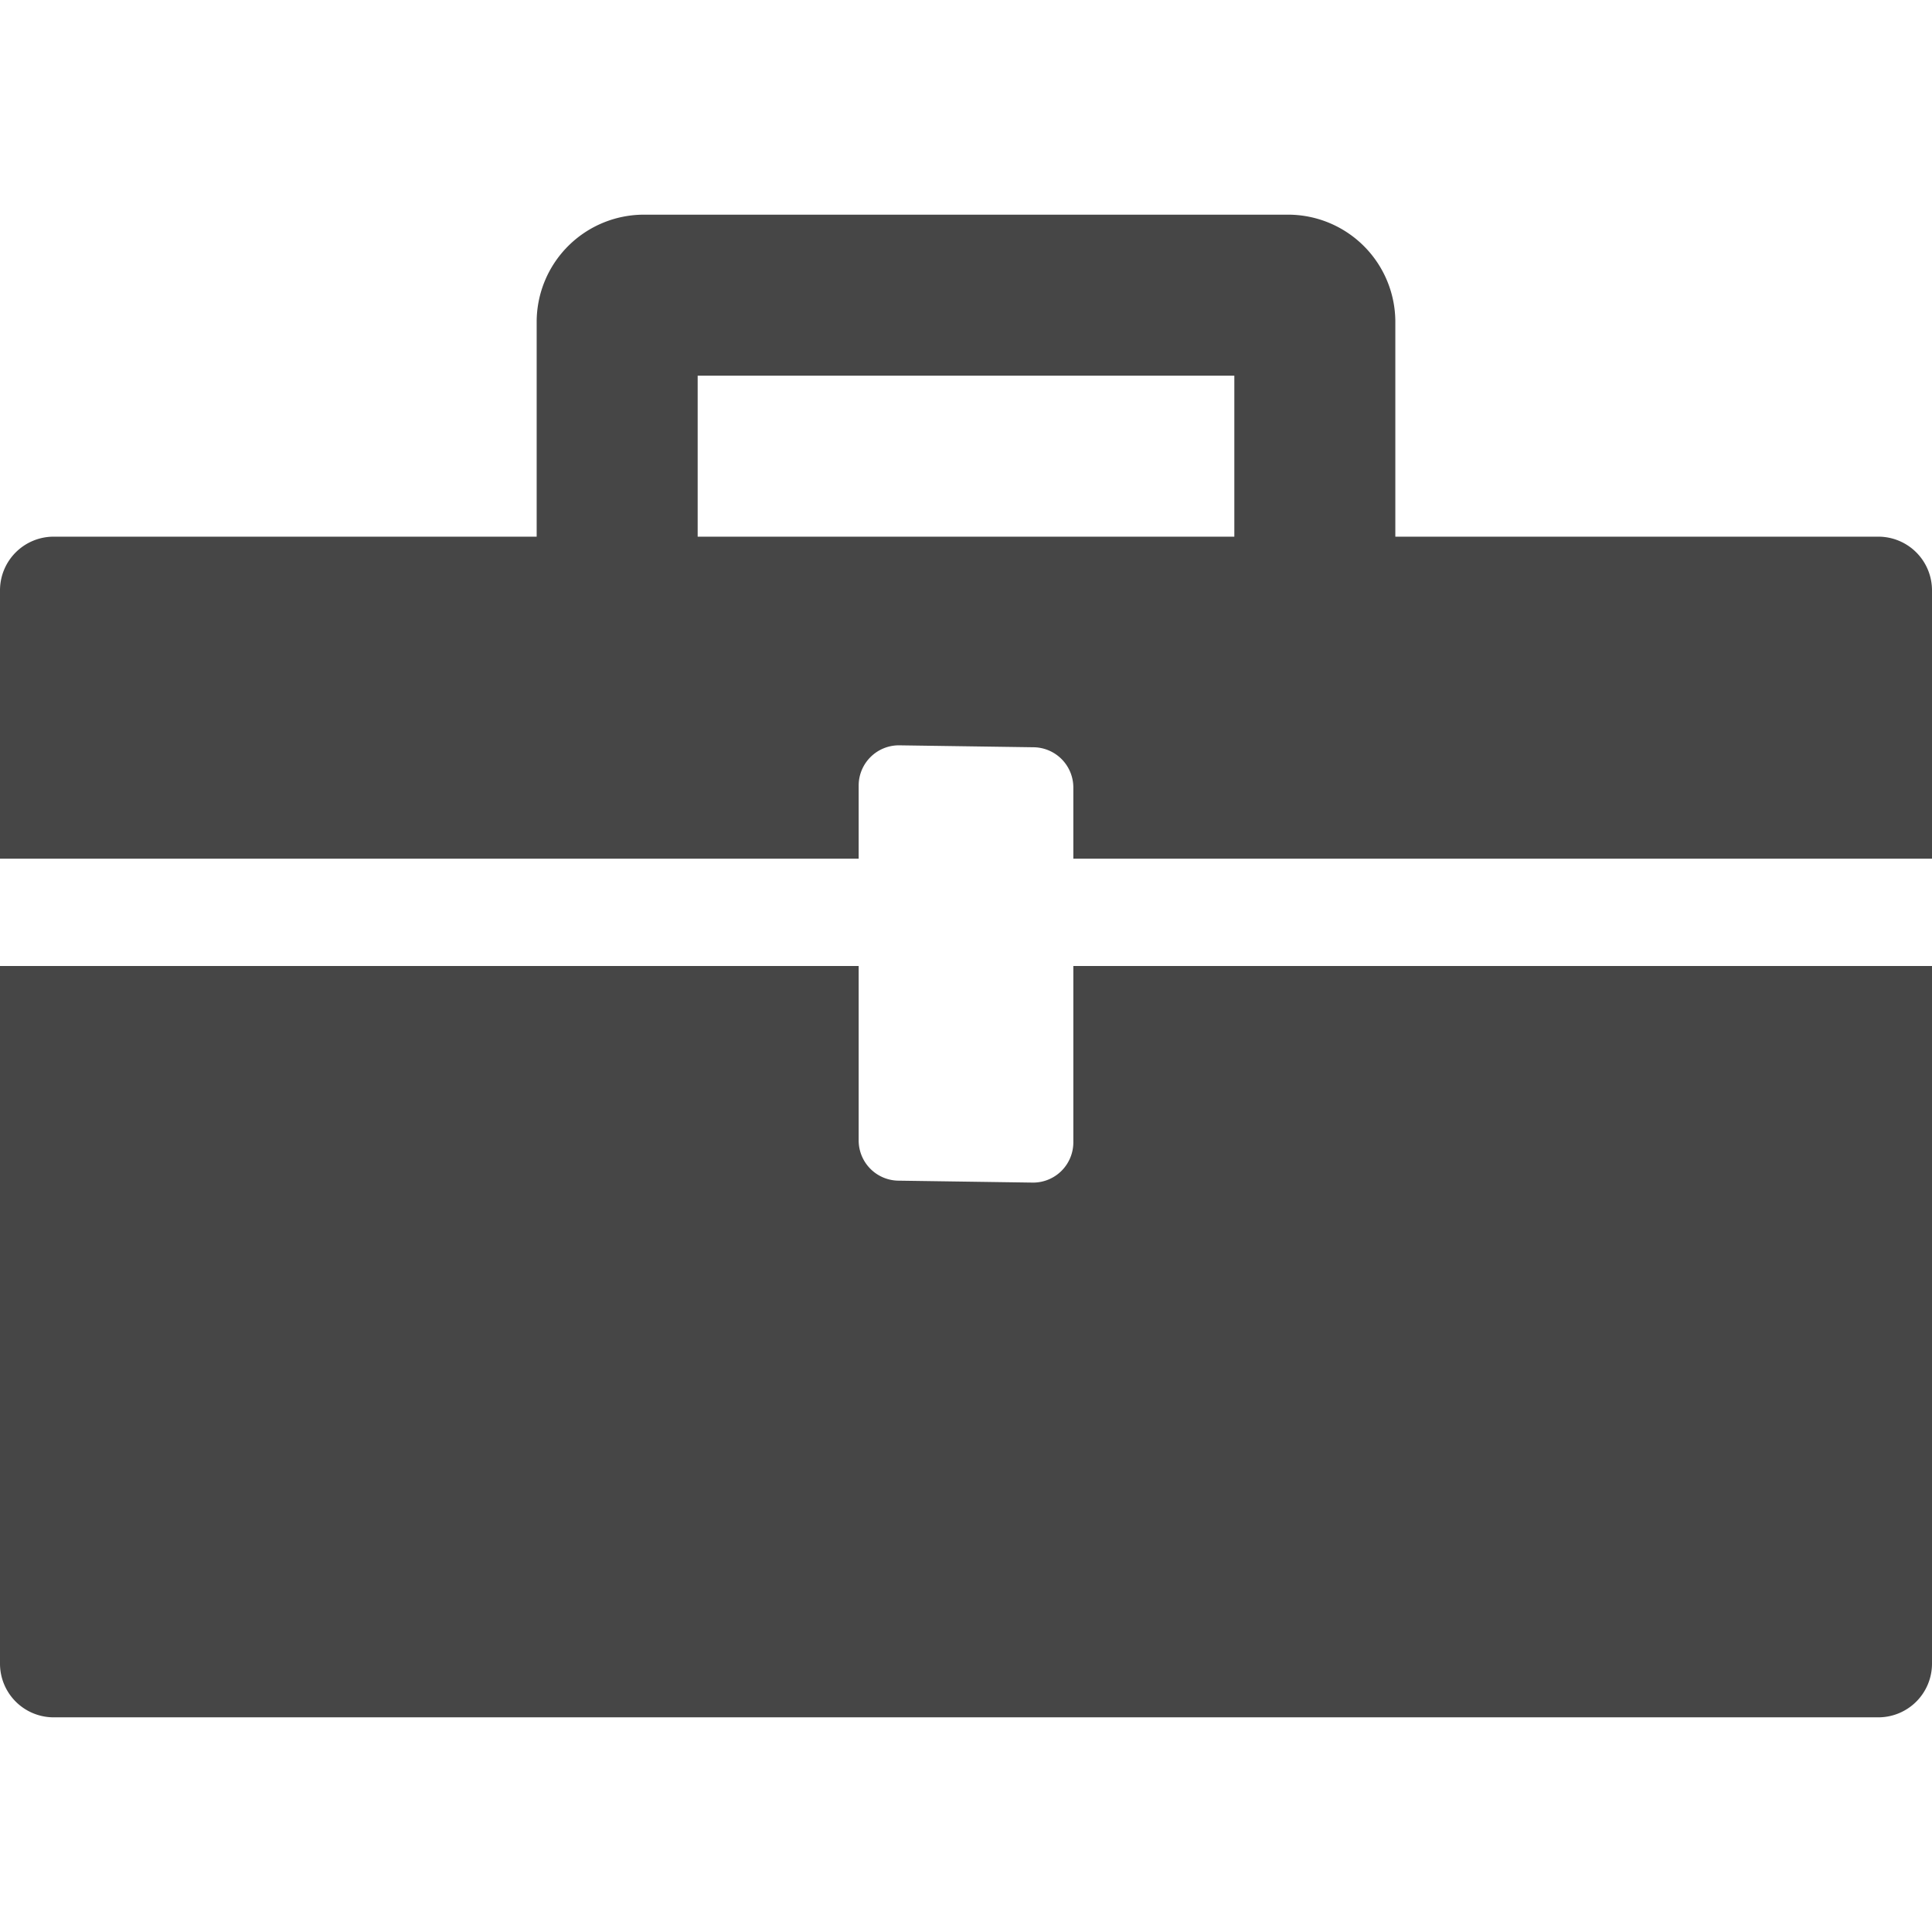 <svg xmlns:xlink="http://www.w3.org/1999/xlink" xmlns="http://www.w3.org/2000/svg" height="18" viewBox="0 0 18 18" width="18">
  <defs>
    <style>
      .fill {
        fill: #464646;
      }
    </style>
  </defs>
  <title>S Briefcase 18 N</title>
  <rect id="Canvas" fill="#ff13dc" opacity="0" width="18" height="18"/><path class="fill" d="M10,9v1.643a.375.375,0,0,1-.375.375L8.375,11A.375.375,0,0,1,8,10.625V9H0v6.5a.5.5,0,0,0,.5.5h17a.5.5,0,0,0,.5-.5V9Z"/>
  <path class="fill" d="M17.5,5H13V3a1,1,0,0,0-1-1H6A1,1,0,0,0,5,3V5H.5a.5.5,0,0,0-.5.5V8H8V7.319a.375.375,0,0,1,.375-.375l1.25.018A.375.375,0,0,1,10,7.338V8h8V5.5A.5.5,0,0,0,17.5,5ZM6.5,3.5h5V5h-5Z"/>
</svg>